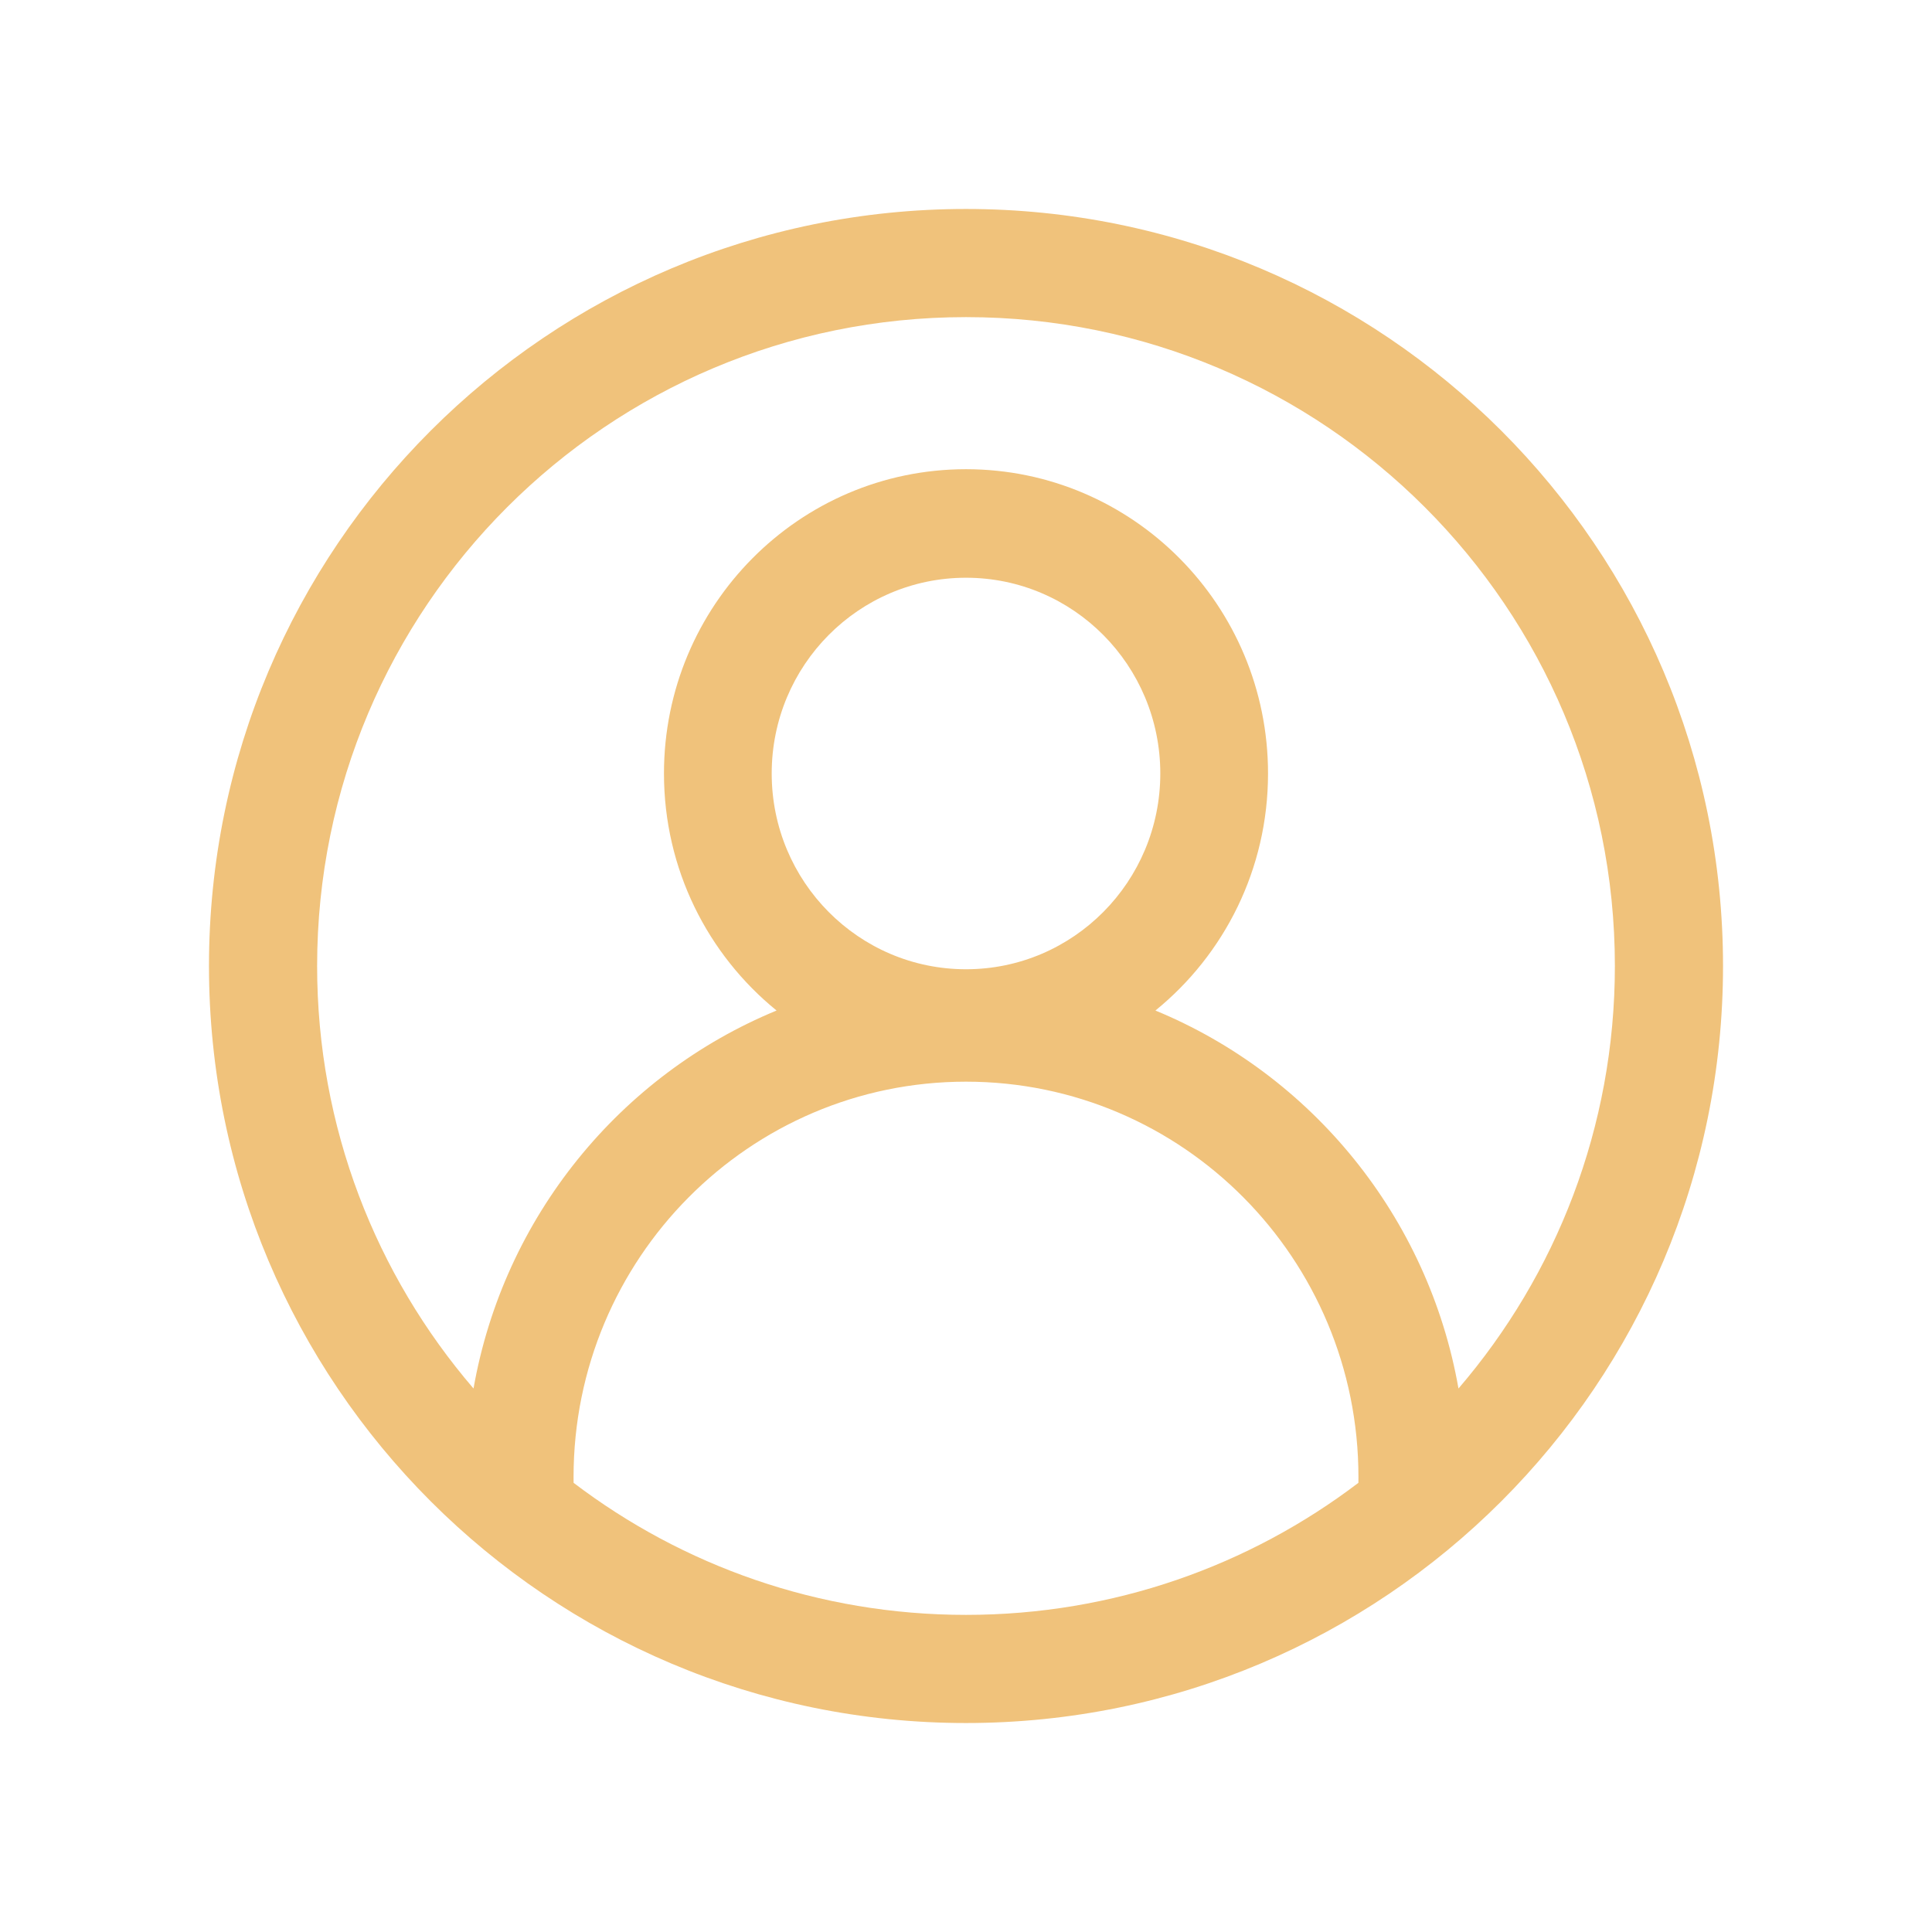 <?xml version="1.0" standalone="no"?><!DOCTYPE svg PUBLIC "-//W3C//DTD SVG 1.1//EN" "http://www.w3.org/Graphics/SVG/1.1/DTD/svg11.dtd"><svg t="1693296624600" class="icon" viewBox="0 0 1024 1024" version="1.1" xmlns="http://www.w3.org/2000/svg" p-id="8135" xmlns:xlink="http://www.w3.org/1999/xlink" width="48" height="48"><path d="M304.017 785.926C361.774 829.848 433.843 855.918 512 855.918c78.157 0 150.226-26.072 207.983-69.992 0.014-1.016 0.021-2.033 0.021-3.052 0-115.74-93.127-209.566-208.004-209.566-114.878 0-208.004 93.826-208.004 209.566 0 1.019 0.007 2.037 0.021 3.052z m-53.041-49.985C266.997 644.876 328.819 569.753 411.601 535.6c-36.398-29.564-59.684-74.857-59.684-125.629C351.919 320.896 423.59 248.688 512 248.688s160.081 72.209 160.081 161.283c0 50.772-23.285 96.064-59.684 125.629 82.783 34.153 144.606 109.276 160.627 200.343C824.695 675.771 855.918 597.532 855.918 512c0-189.941-153.978-343.918-343.918-343.918S168.082 322.059 168.082 512c0 85.532 31.223 163.771 82.894 223.943zM512 913.238C290.402 913.238 110.762 733.598 110.762 512S290.402 110.762 512 110.762s401.238 179.64 401.238 401.238-179.64 401.238-401.238 401.238z m0-399.512c56.875 0 102.983-46.452 102.983-103.755 0-57.303-46.107-103.756-102.983-103.756-56.875 0-102.983 46.453-102.983 103.756 0 57.302 46.107 103.755 102.983 103.755z" p-id="8136" fill="#f0c27b"></path></svg>